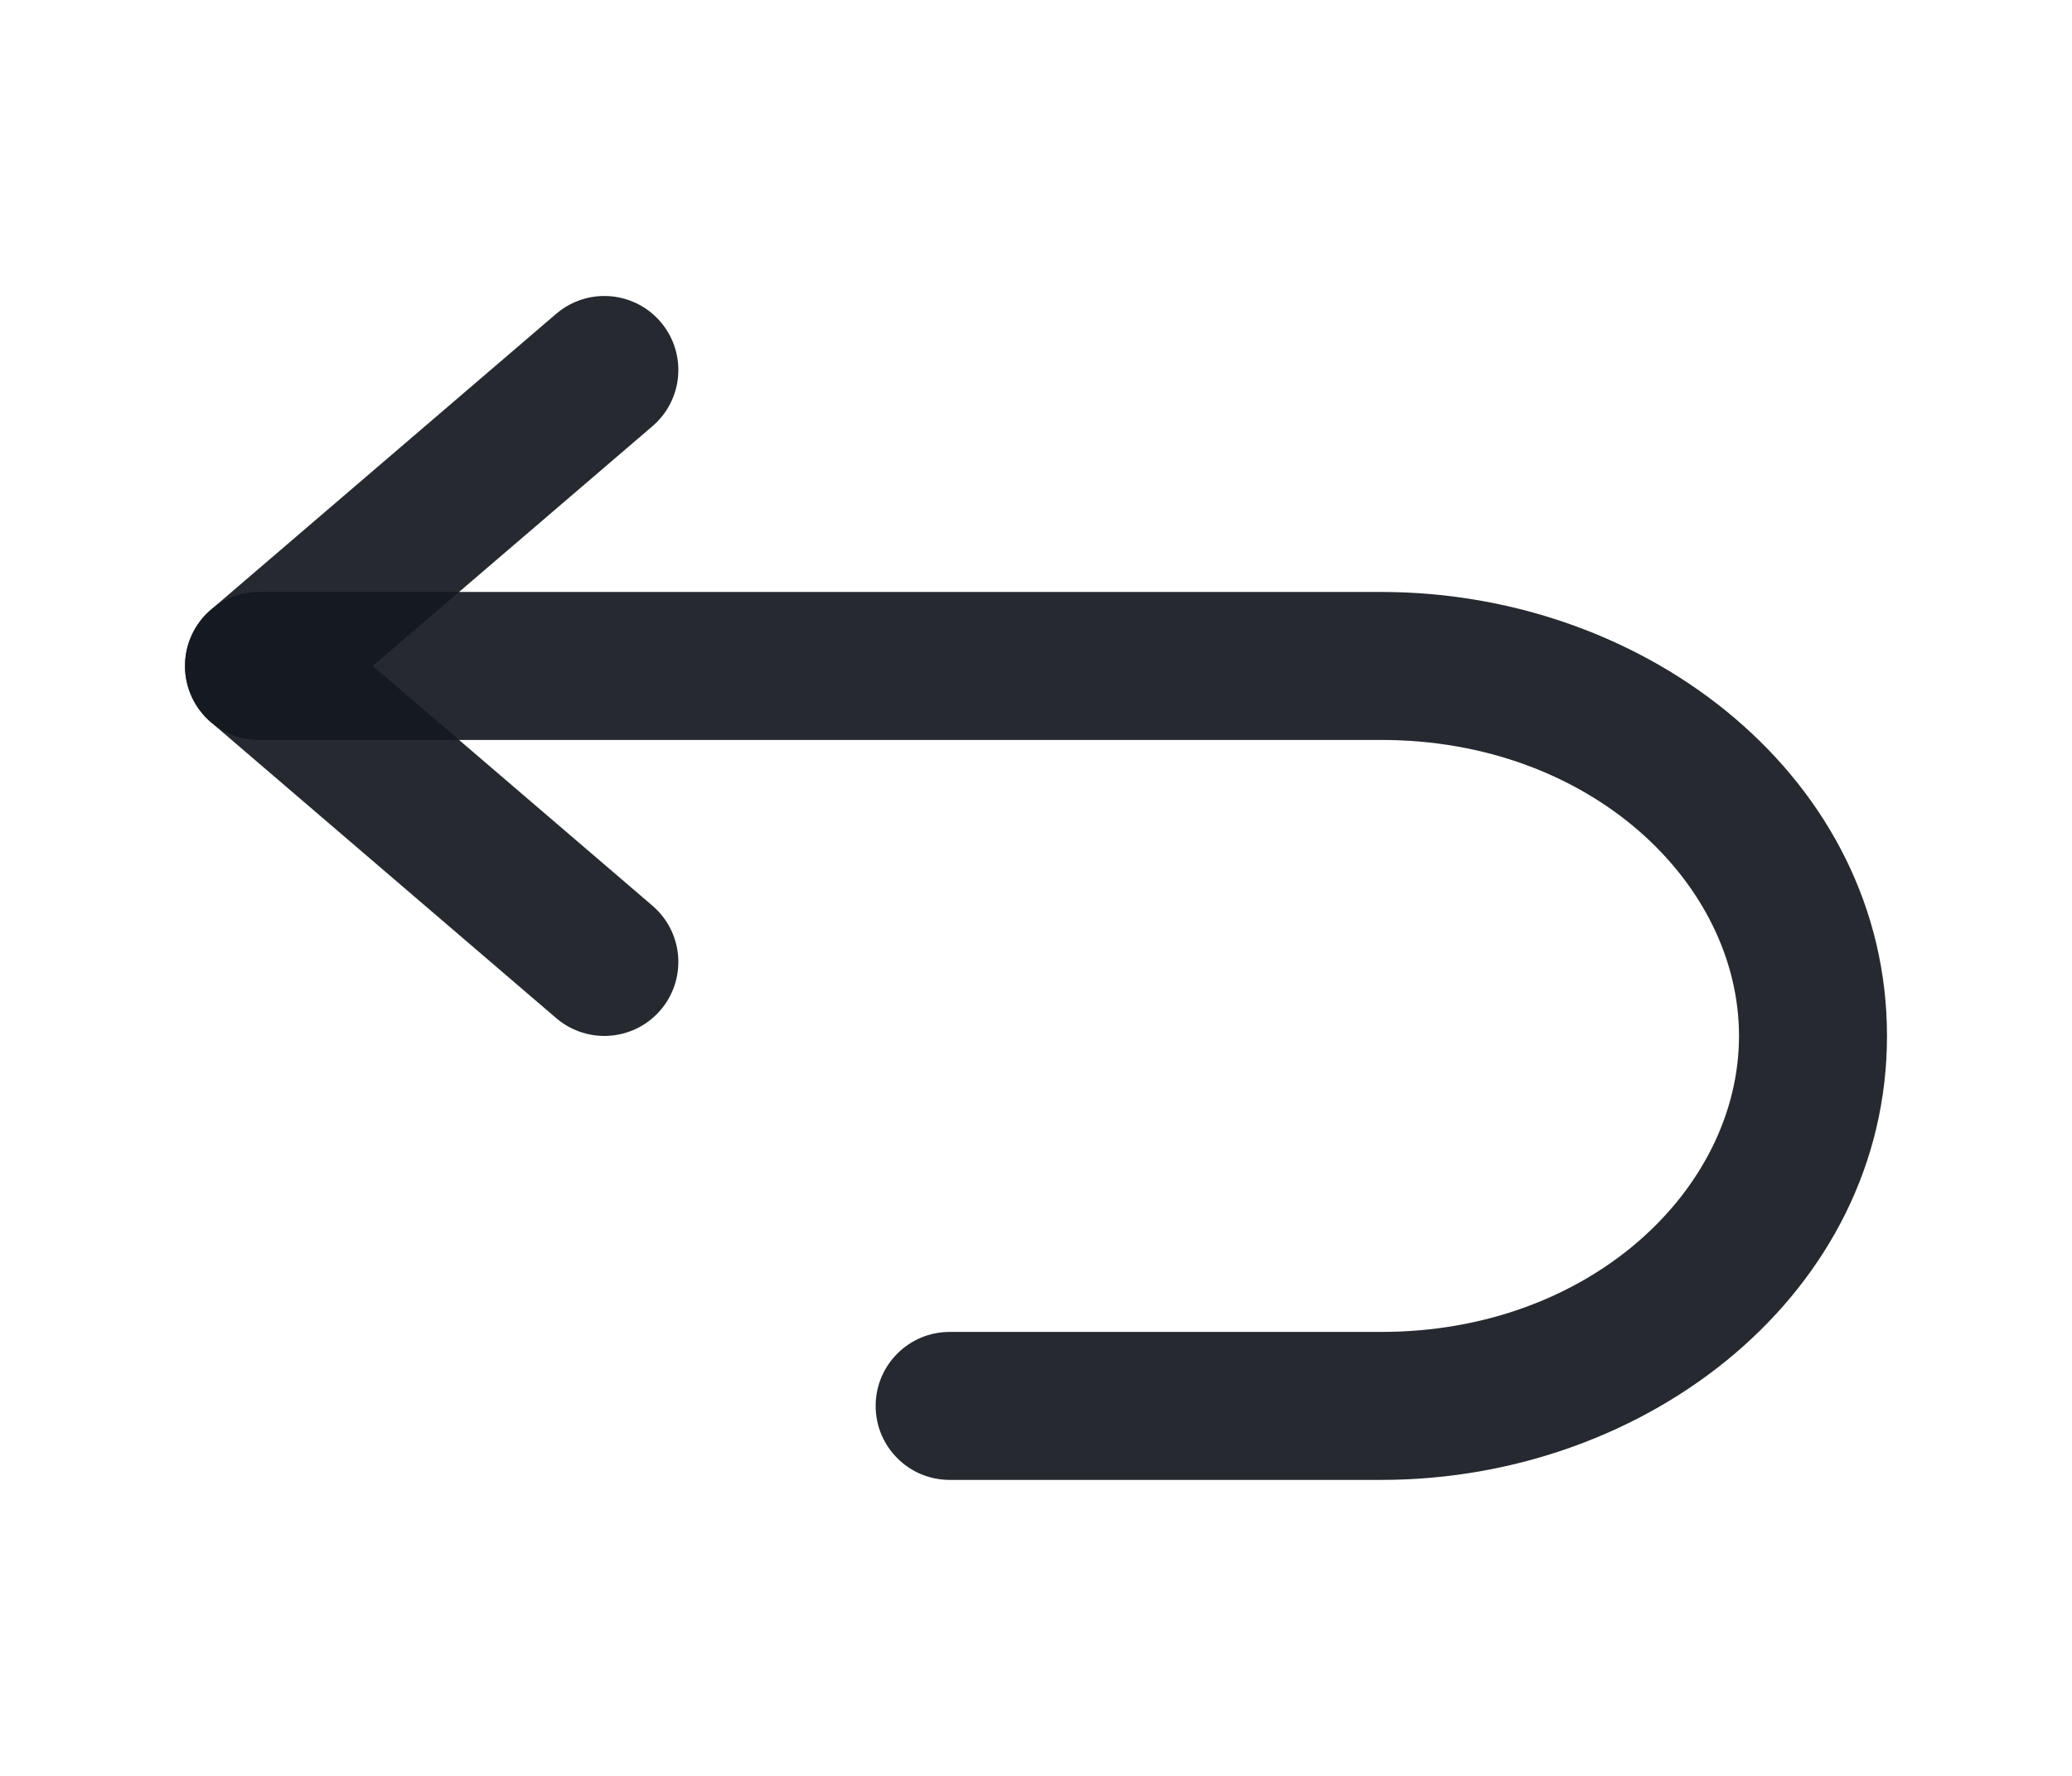 <svg width="28" height="24" viewBox="0 0 28 24" fill="none"
    xmlns="http://www.w3.org/2000/svg">
    <path d="M8.167 13L3.5 9L8.167 5" stroke="#14181F" stroke-opacity="0.92" stroke-width="2" stroke-linecap="round" stroke-linejoin="round"/>
    <path d="M12.833 18C12.281 18 11.833 18.448 11.833 19C11.833 19.552 12.281 20 12.833 20V18ZM3.5 8C2.948 8 2.5 8.448 2.5 9C2.5 9.552 2.948 10 3.5 10V8ZM12.833 20H18.667V18H12.833V20ZM18.667 8H3.5V10H18.667V8ZM25.5 14C25.5 10.547 22.29 8 18.667 8V10C21.486 10 23.5 11.93 23.5 14H25.5ZM18.667 20C22.29 20 25.5 17.453 25.5 14H23.5C23.5 16.07 21.486 18 18.667 18V20Z" fill="#14181F" fill-opacity="0.92"/>
</svg>
